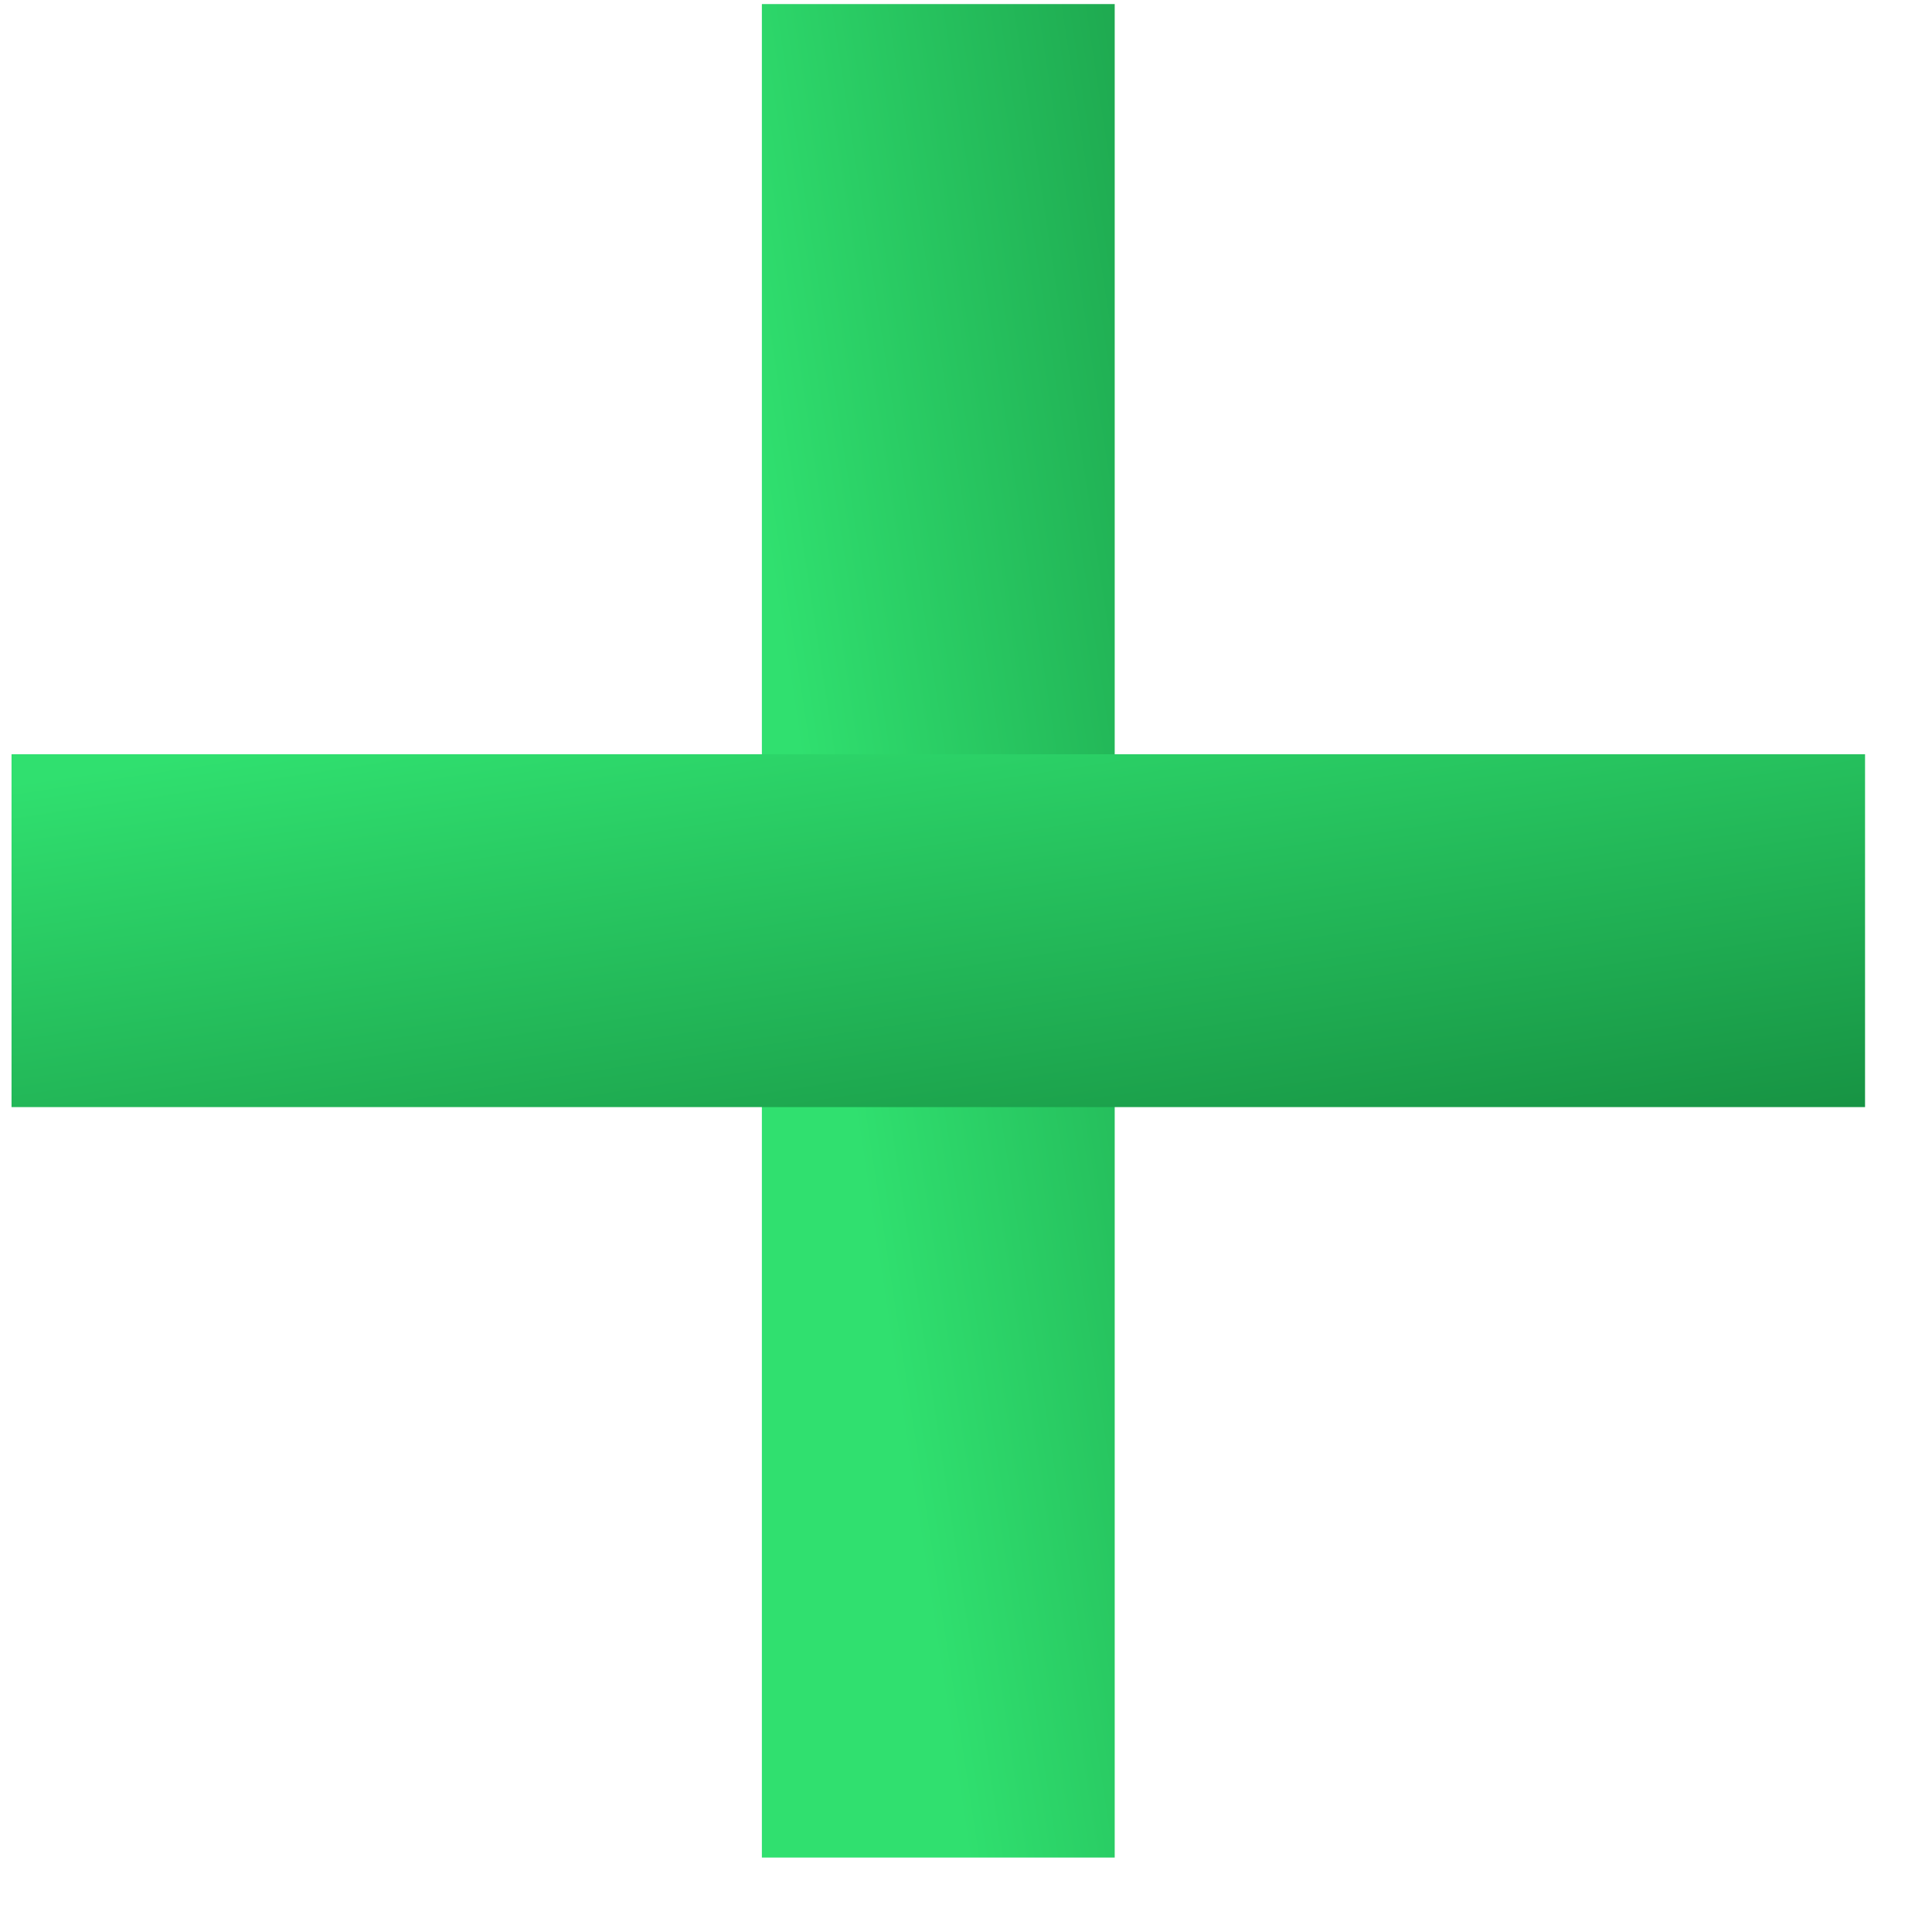 <svg width="16" height="16" viewBox="0 0 16 16" fill="none" xmlns="http://www.w3.org/2000/svg">
<rect x="7.04" y="14.653" width="13.889" height="1.461" transform="rotate(-90 7.04 14.653)" fill="#30E06F" stroke="url(#paint0_linear_3460_59700)" stroke-width="1.461"/>
<rect x="0.826" y="6.977" width="13.889" height="1.461" fill="#30E06F" stroke="url(#paint1_linear_3460_59700)" stroke-width="1.461"/>
<defs>
<linearGradient id="paint0_linear_3460_59700" x1="13.066" y1="14.595" x2="14.058" y2="21.107" gradientUnits="userSpaceOnUse">
<stop stop-color="#30E06F"/>
<stop offset="0.935" stop-color="#118139"/>
</linearGradient>
<linearGradient id="paint1_linear_3460_59700" x1="6.852" y1="5.458" x2="7.844" y2="11.971" gradientUnits="userSpaceOnUse">
<stop stop-color="#30E06F"/>
<stop offset="0.935" stop-color="#118139"/>
</linearGradient>
</defs>
</svg>
